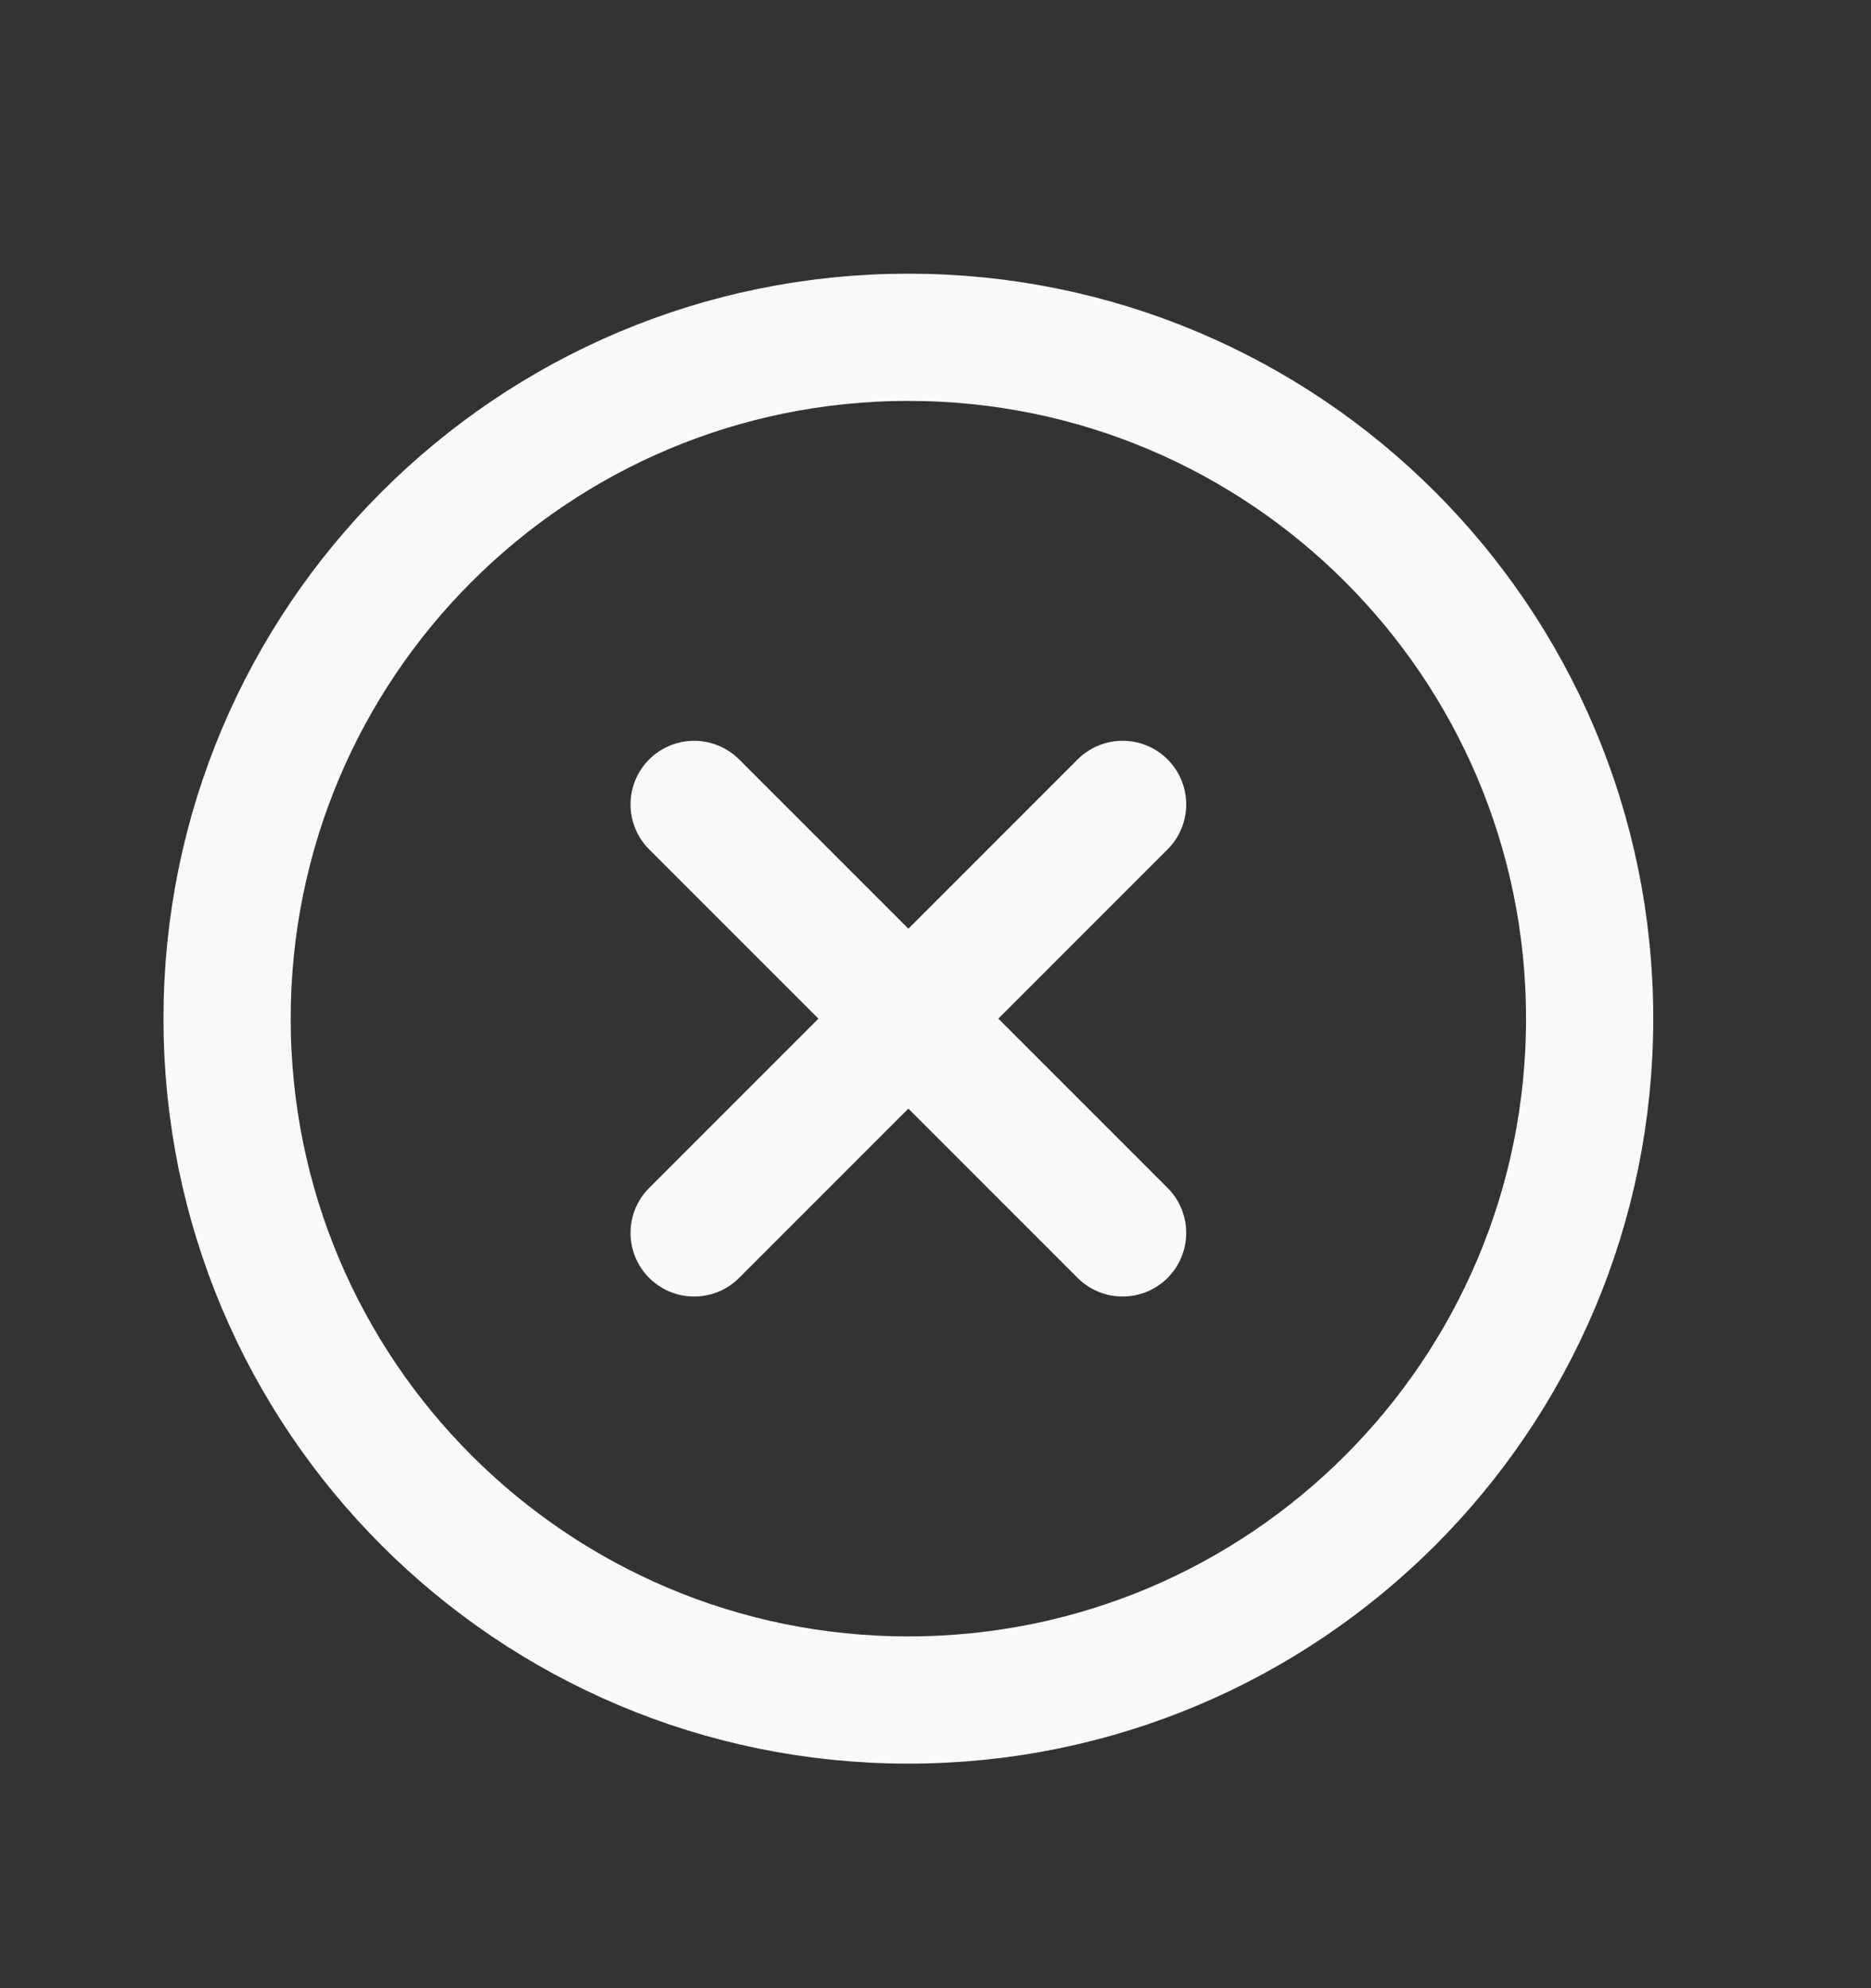 <svg width="16" height="17" viewBox="0 0 16 17" fill="none" xmlns="http://www.w3.org/2000/svg">
<rect x="0" y="0" width="16" height="17" fill="#333333" stroke="none"/>
<path d="M9.6 6.878L5.936 10.542" stroke="#F8F9FA" stroke-width="1.088" stroke-linecap="round" stroke-linejoin="round"/>
<path d="M9.6 10.542L5.936 6.878" stroke="#F8F9FA" stroke-width="1.088" stroke-linecap="round" stroke-linejoin="round"/>
<path fill-rule="evenodd" clip-rule="evenodd" d="M7.768 14.536V14.536C4.55 14.536 1.942 11.928 1.942 8.71V8.71C1.942 5.492 4.55 2.884 7.768 2.884V2.884C10.986 2.884 13.594 5.492 13.594 8.71V8.71C13.594 11.928 10.986 14.536 7.768 14.536Z" stroke="#F8F9FA" stroke-width="1.088" stroke-linecap="round" stroke-linejoin="round"/>
</svg>
